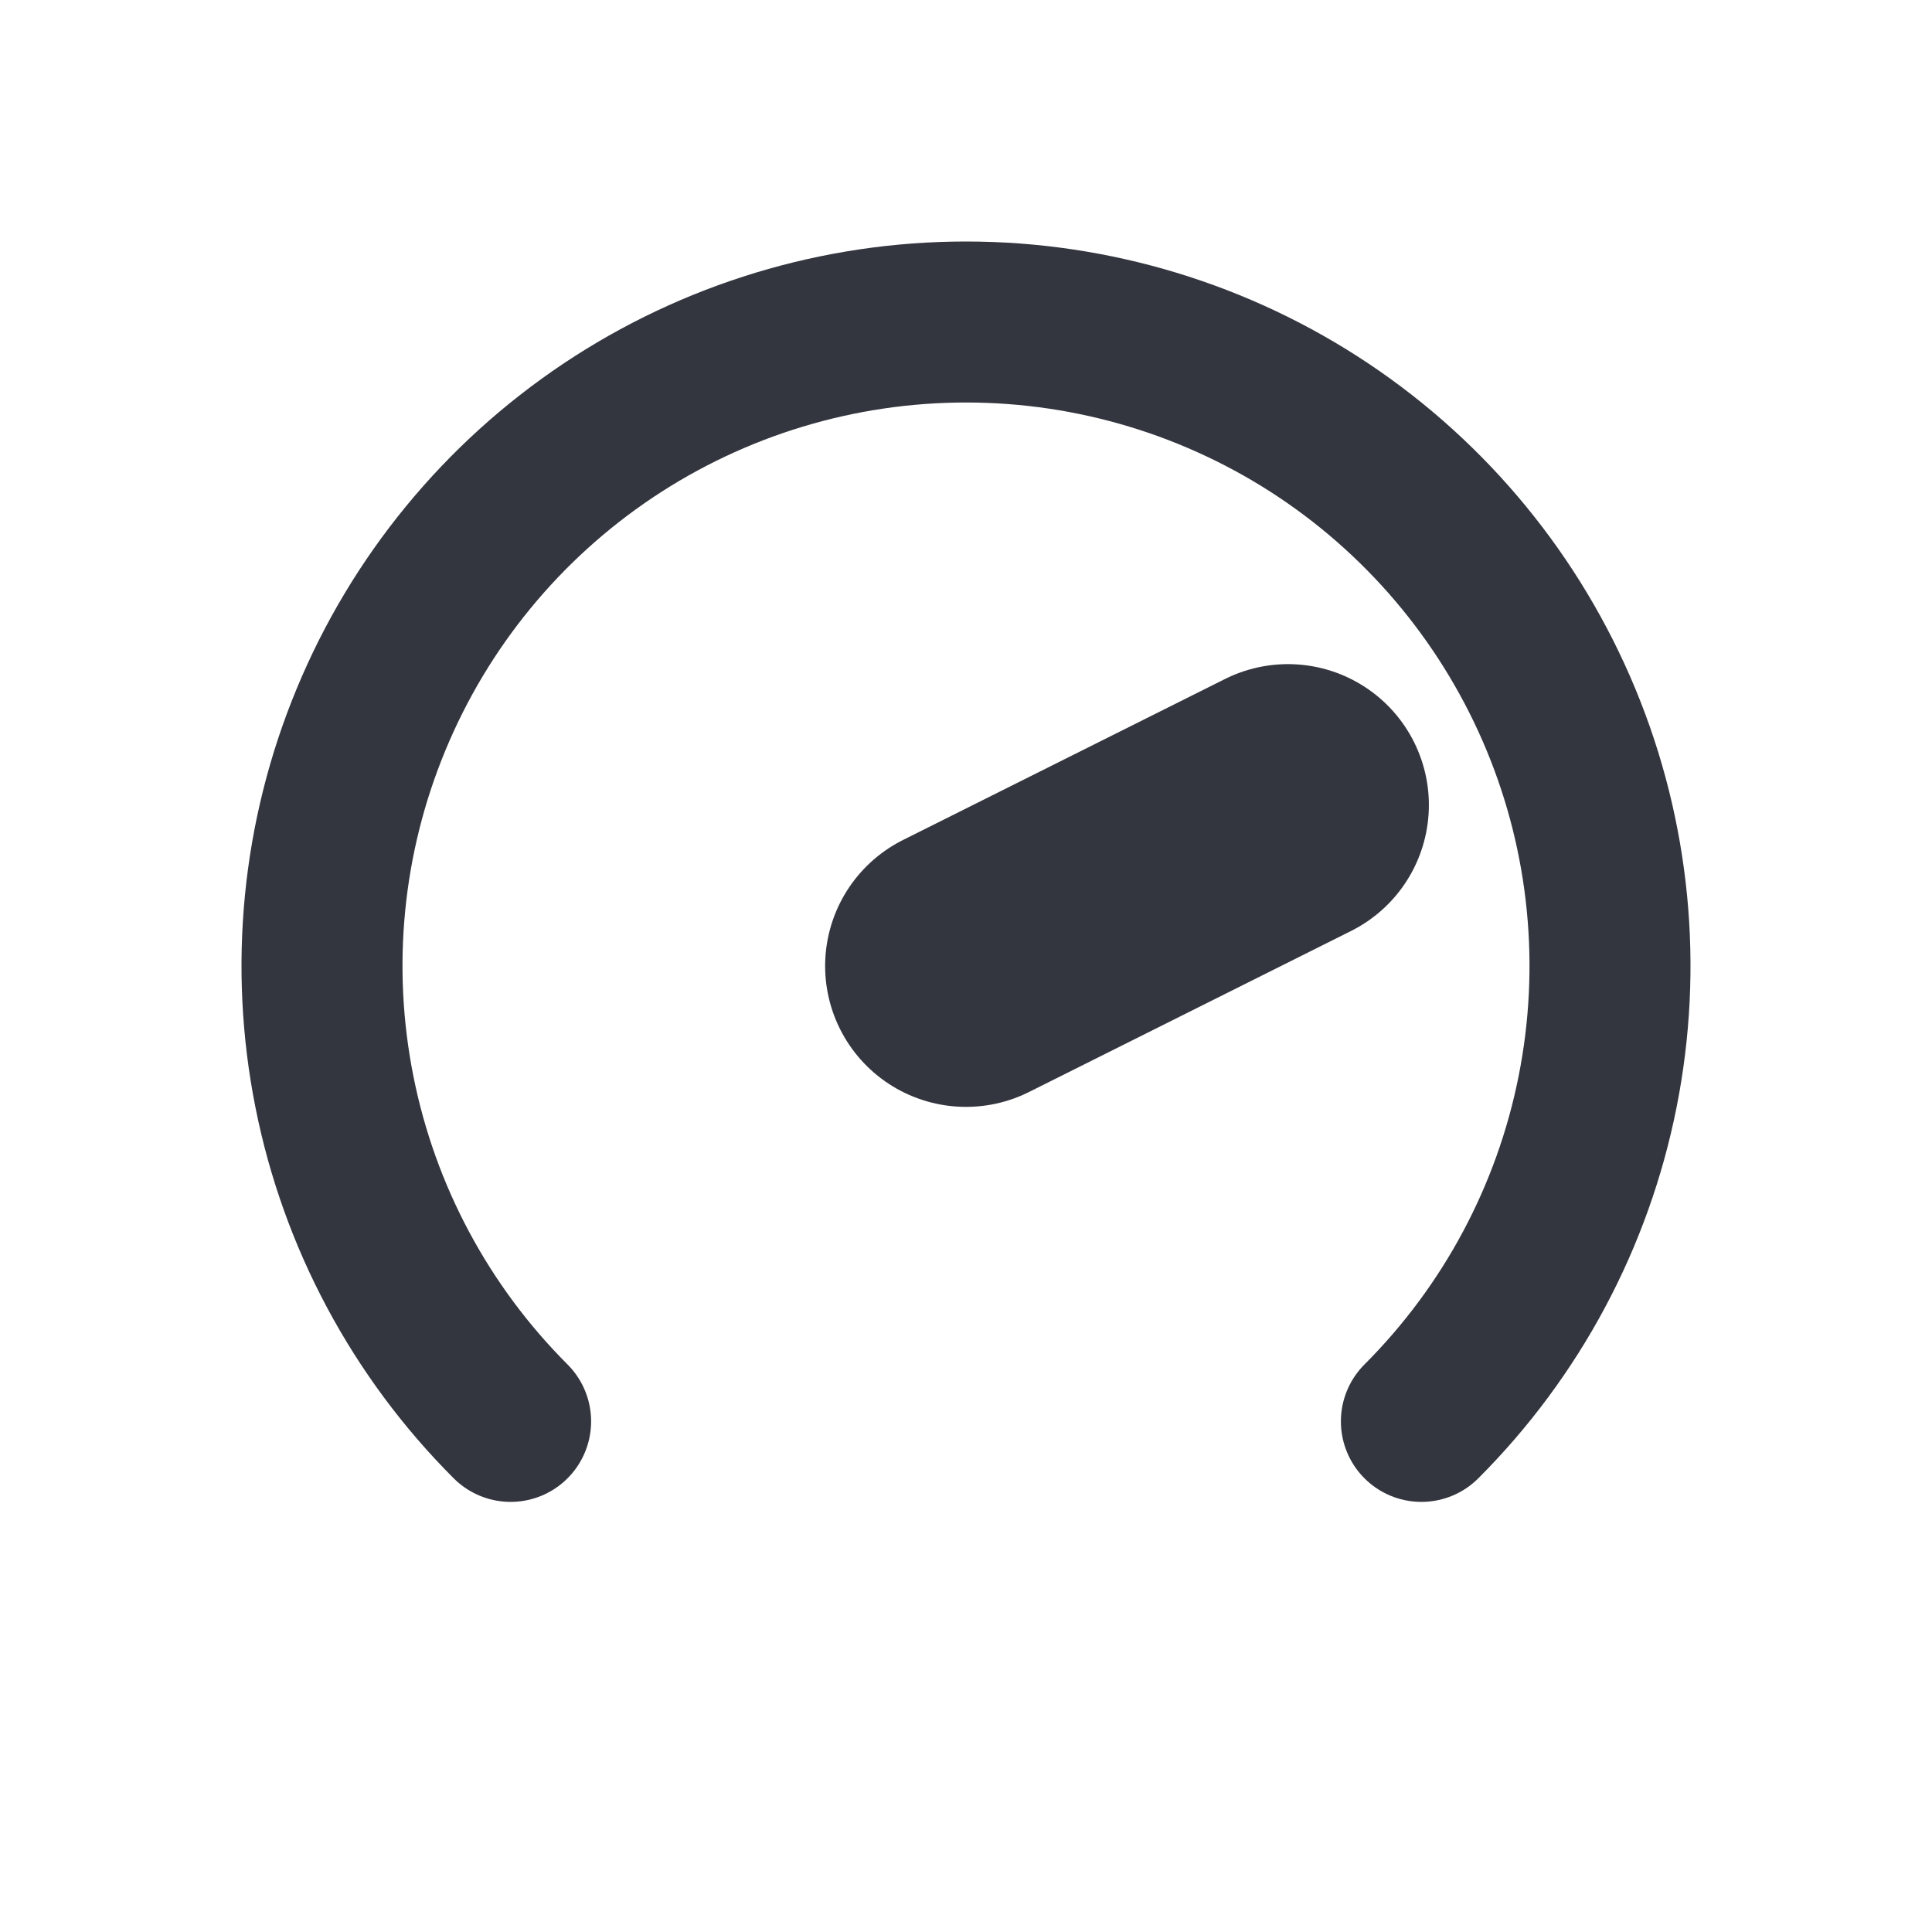 <svg xmlns="http://www.w3.org/2000/svg" width="30px" height="30px" viewBox="0 0 24 24" fill="none">
    <path d="M6.343 17.657C5.224 16.538 4.462 15.113 4.154 13.561C3.845 12.009 4.003 10.4 4.609 8.939C5.214 7.477 6.24 6.227 7.555 5.348C8.871 4.469 10.418 4 12 4C13.582 4 15.129 4.469 16.445 5.348C17.76 6.227 18.785 7.477 19.391 8.939C19.997 10.4 20.155 12.009 19.846 13.561C19.538 15.113 18.776 16.538 17.657 17.657" stroke="#33363F" stroke-width="2" stroke-linecap="round" stroke-linejoin="round"/>
    <path d="M12 12L16 10" stroke="#33363F" stroke-width="3.5" stroke-linecap="round" stroke-linejoin="round"/>
</svg>